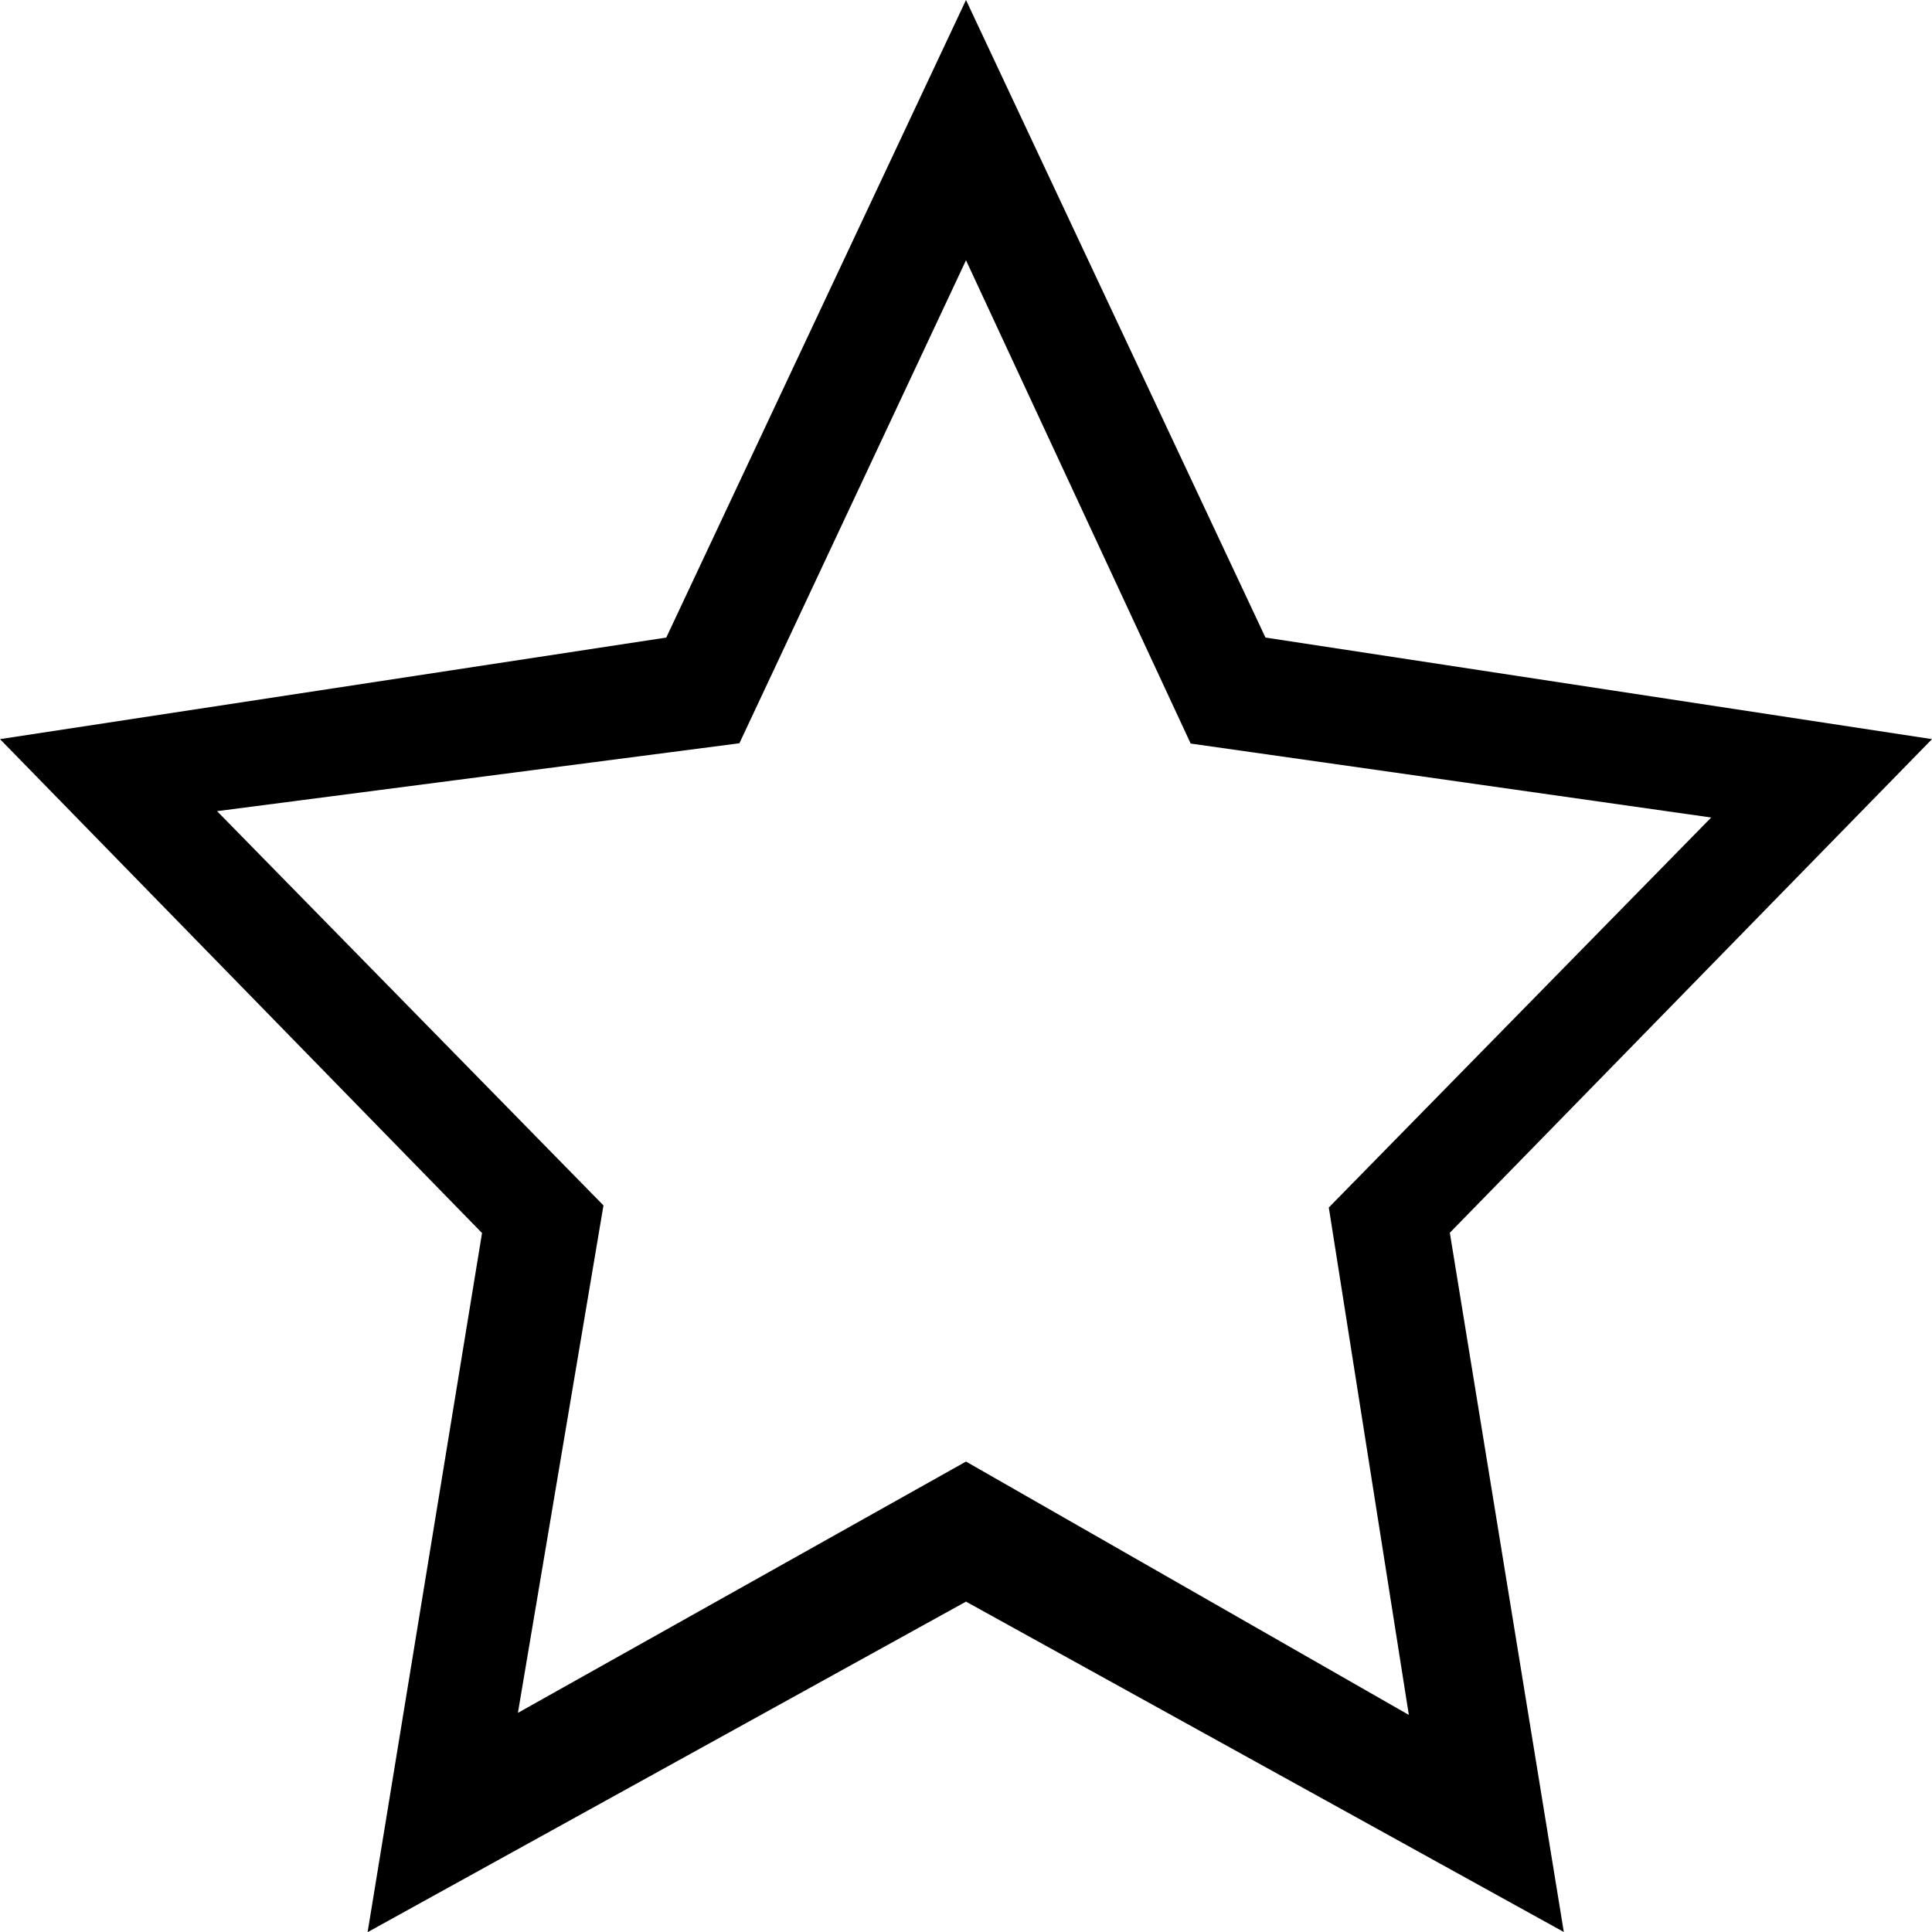 <svg xmlns="http://www.w3.org/2000/svg" width="14" height="14" viewBox="0 0 14 14">
  <path d="M2.664,14v0l.829-5.065L0,5.356,4.828,4.62,7,0,9.17,4.62,14,5.356,10.506,8.933,11.332,14,7,11.606,2.666,14ZM7,10.591H7l3.209,1.836-.58-3.677L12.4,5.924,8.628,5.388,7,1.886l-1.642,3.5-3.785.492,2.8,2.857-.62,3.677L7,10.591Z"/>
</svg>

